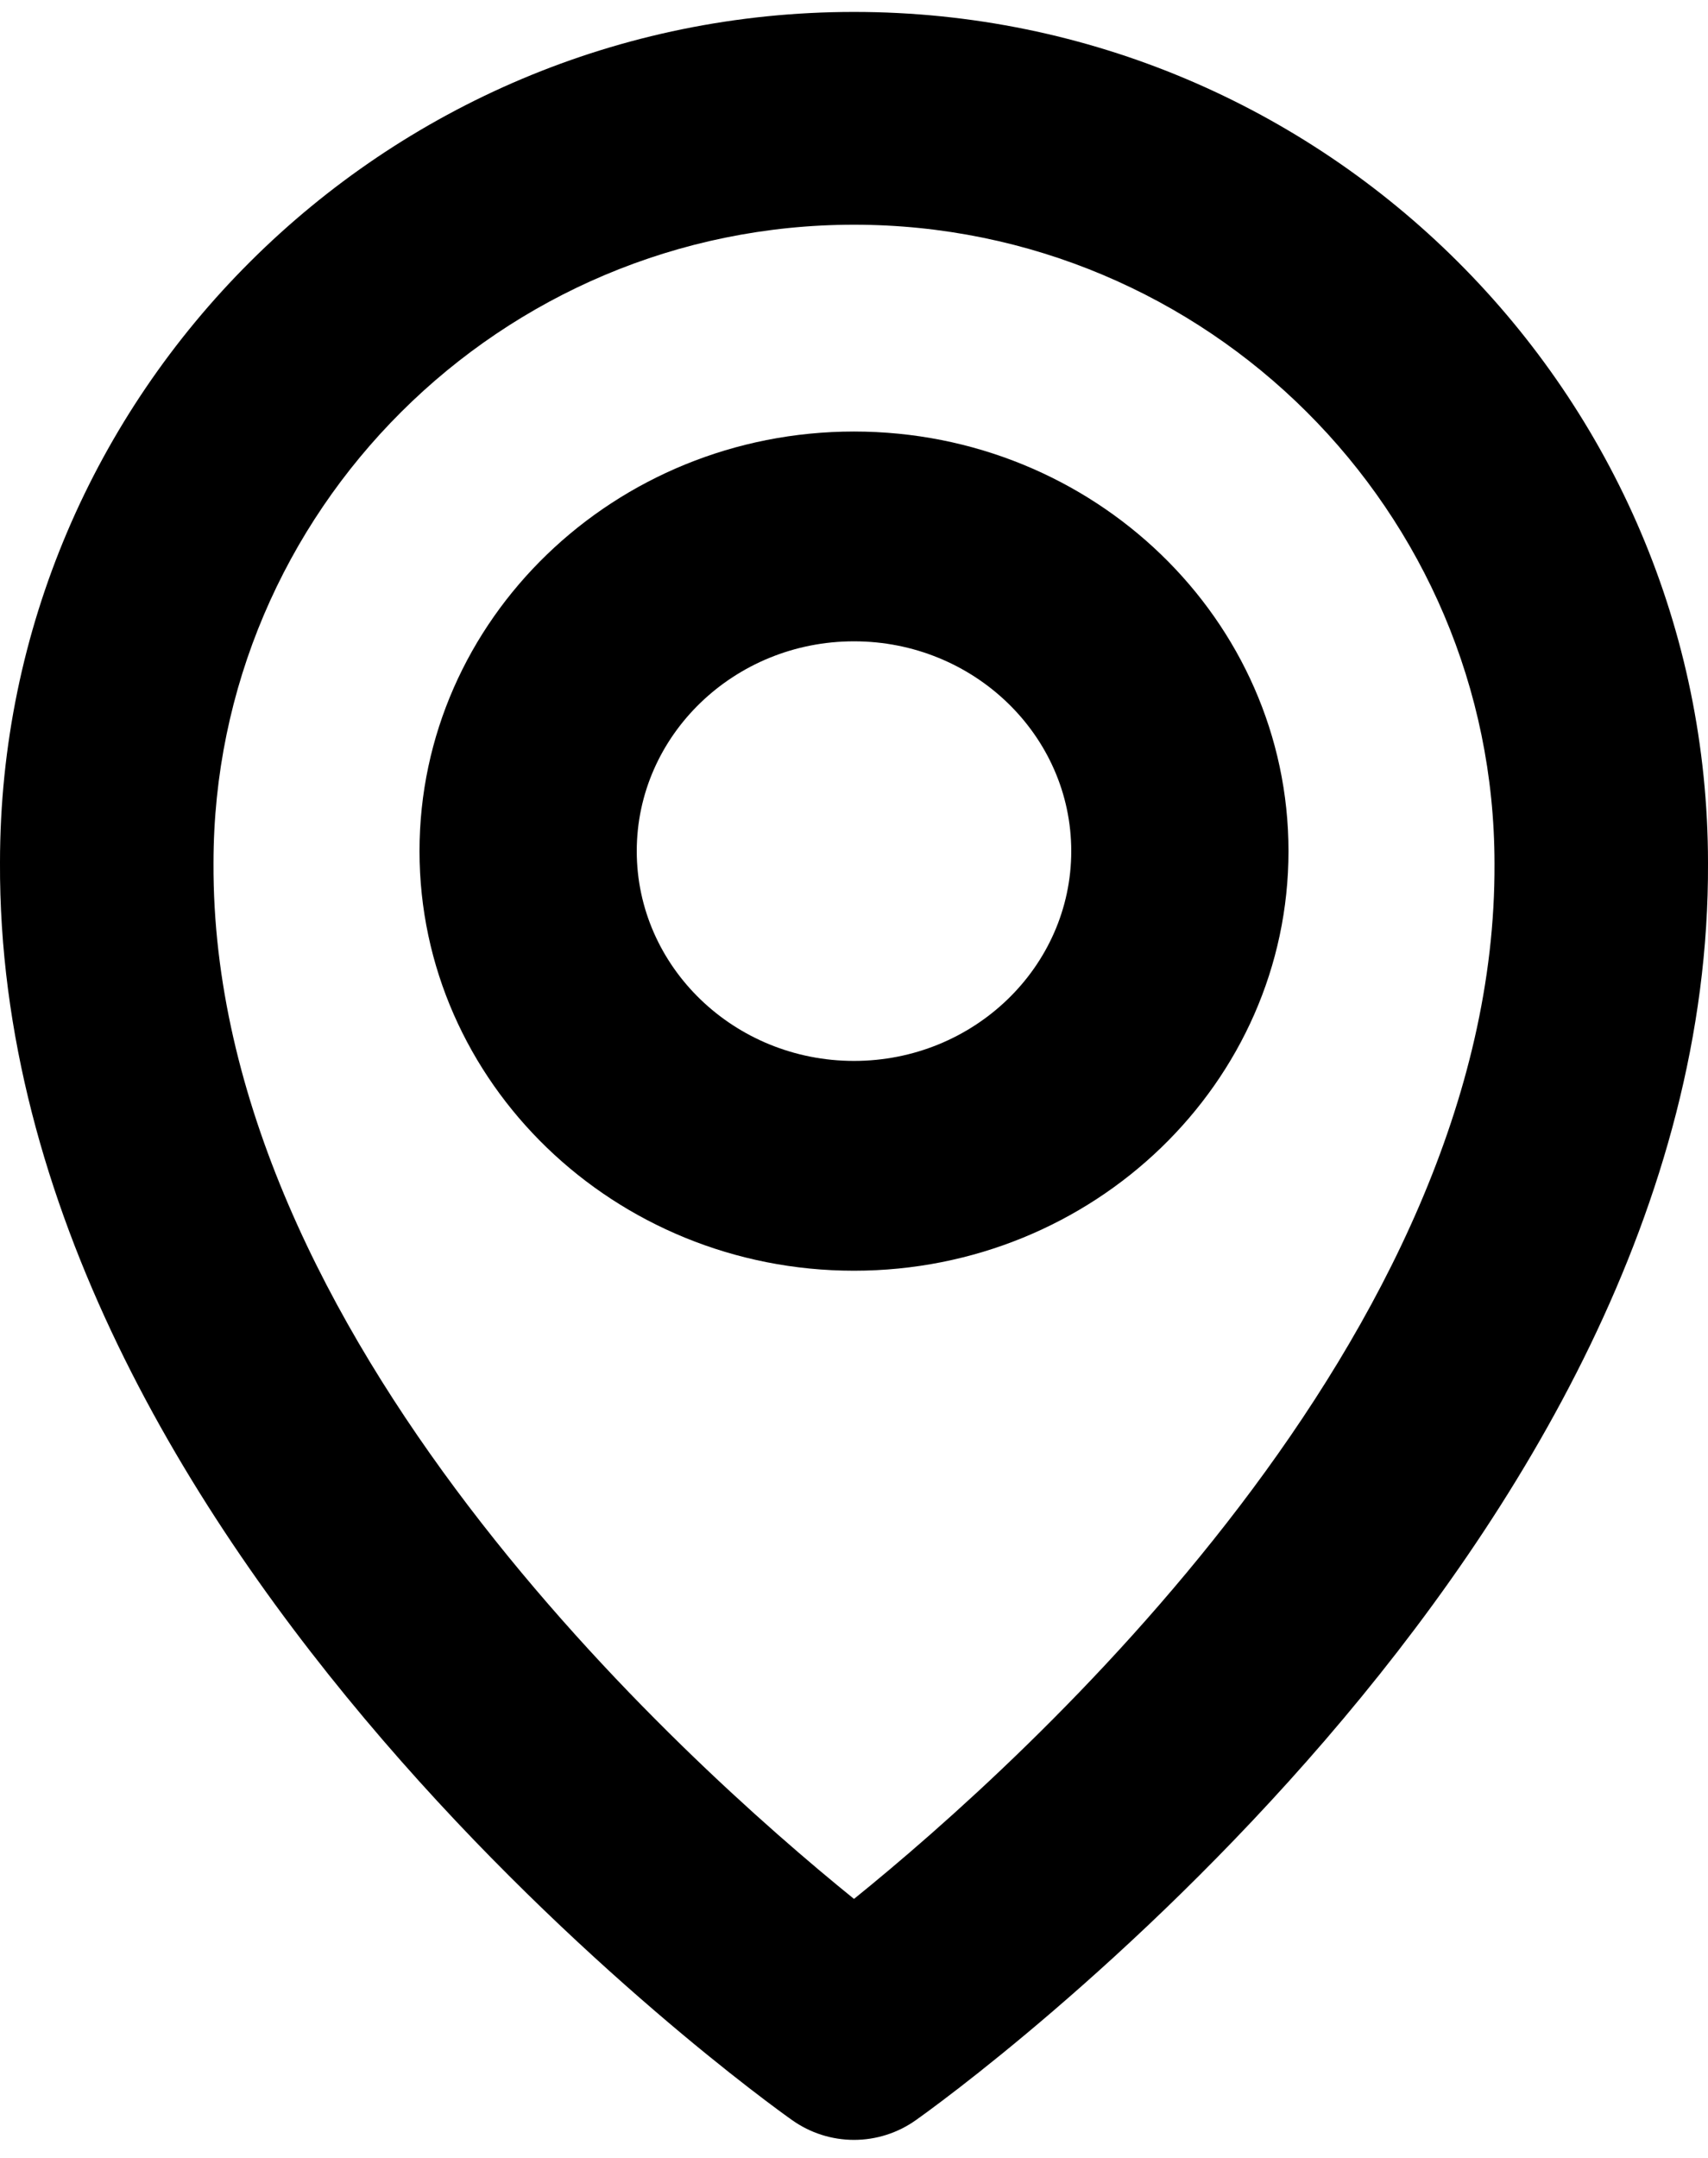 <svg width="57" height="72" viewBox="0 0 57 72" fill="currentcolor" xmlns="http://www.w3.org/2000/svg">
<path d="M28.5 42.398C36.497 42.398 43 36.119 43 28.398C43 20.677 36.497 14.398 28.5 14.398C20.503 14.398 14 20.677 14 28.398C14 36.119 20.503 42.398 28.5 42.398ZM28.5 21.398C32.498 21.398 35.75 24.537 35.75 28.398C35.75 32.258 32.498 35.398 28.5 35.398C24.502 35.398 21.25 32.258 21.25 28.398C21.25 24.537 24.502 21.398 28.5 21.398Z"/>
<path d="M26.434 70.738C27.037 71.167 27.759 71.398 28.5 71.398C29.241 71.398 29.963 71.167 30.566 70.738C31.649 69.975 57.103 51.66 57 28.798C57 13.139 44.214 0.398 28.5 0.398C12.786 0.398 0 13.139 0 28.78C-0.103 51.66 25.351 69.975 26.434 70.738ZM28.5 7.498C40.288 7.498 49.875 17.051 49.875 28.816C49.95 44.571 34.243 58.718 28.5 63.358C22.761 58.714 7.05 44.564 7.125 28.798C7.125 17.051 16.712 7.498 28.5 7.498Z"/>
</svg>
